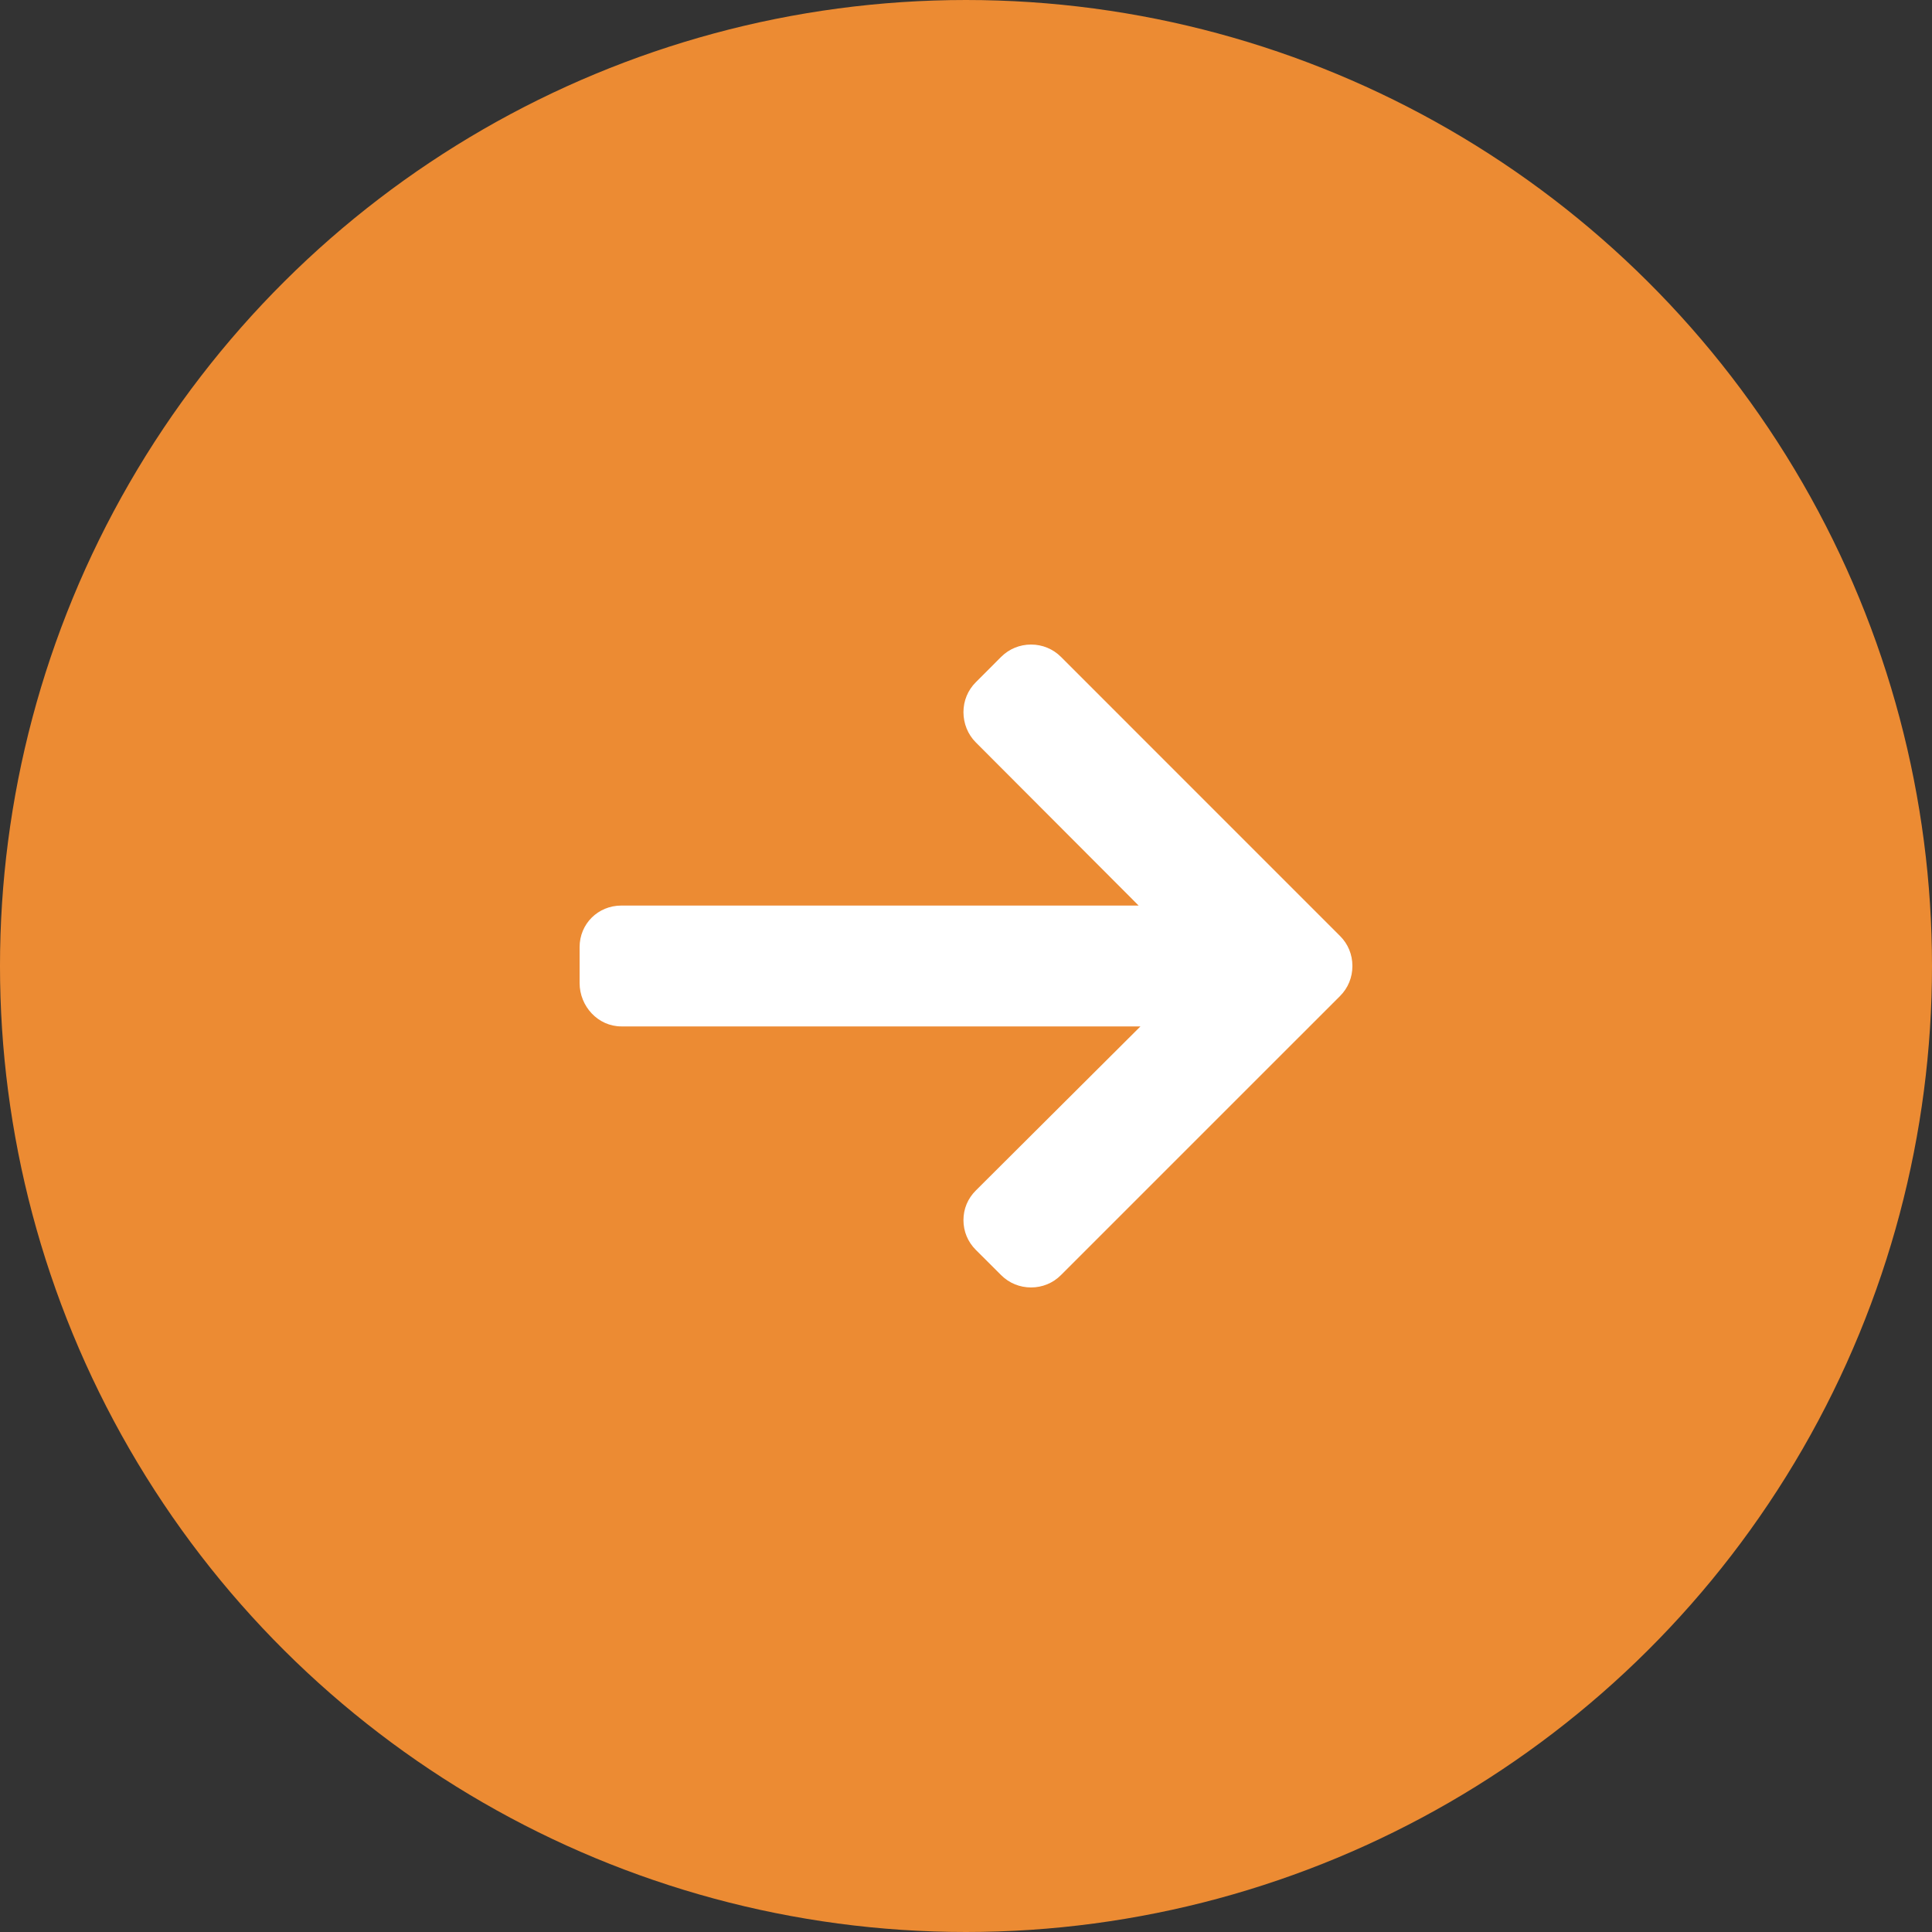 <svg width="60" height="60" viewBox="0 0 60 60" fill="none" xmlns="http://www.w3.org/2000/svg">
<rect x="0" y="0" width="60" height="60" fill="#333333" stroke="none"/>
<circle cx="30" cy="30" r="30" transform="rotate(-90 30 30)" fill="#EC8B33"/>
<path d="M41.616 29.068L32.949 20.4C32.702 20.153 32.372 20.017 32.02 20.017C31.668 20.017 31.339 20.153 31.091 20.4L30.305 21.187C30.057 21.434 29.921 21.764 29.921 22.116C29.921 22.468 30.057 22.809 30.305 23.056L35.361 28.123L19.297 28.123C18.572 28.123 18 28.69 18 29.415V30.527C18 31.252 18.572 31.876 19.297 31.876L35.418 31.876L30.305 36.972C30.057 37.219 29.921 37.54 29.921 37.892C29.921 38.243 30.057 38.569 30.305 38.816L31.092 39.601C31.339 39.848 31.669 39.983 32.02 39.983C32.372 39.983 32.702 39.847 32.949 39.599L41.617 30.932C41.865 30.684 42.001 30.352 42 30C42.001 29.647 41.865 29.315 41.616 29.068Z" fill="white"/>
</svg>
